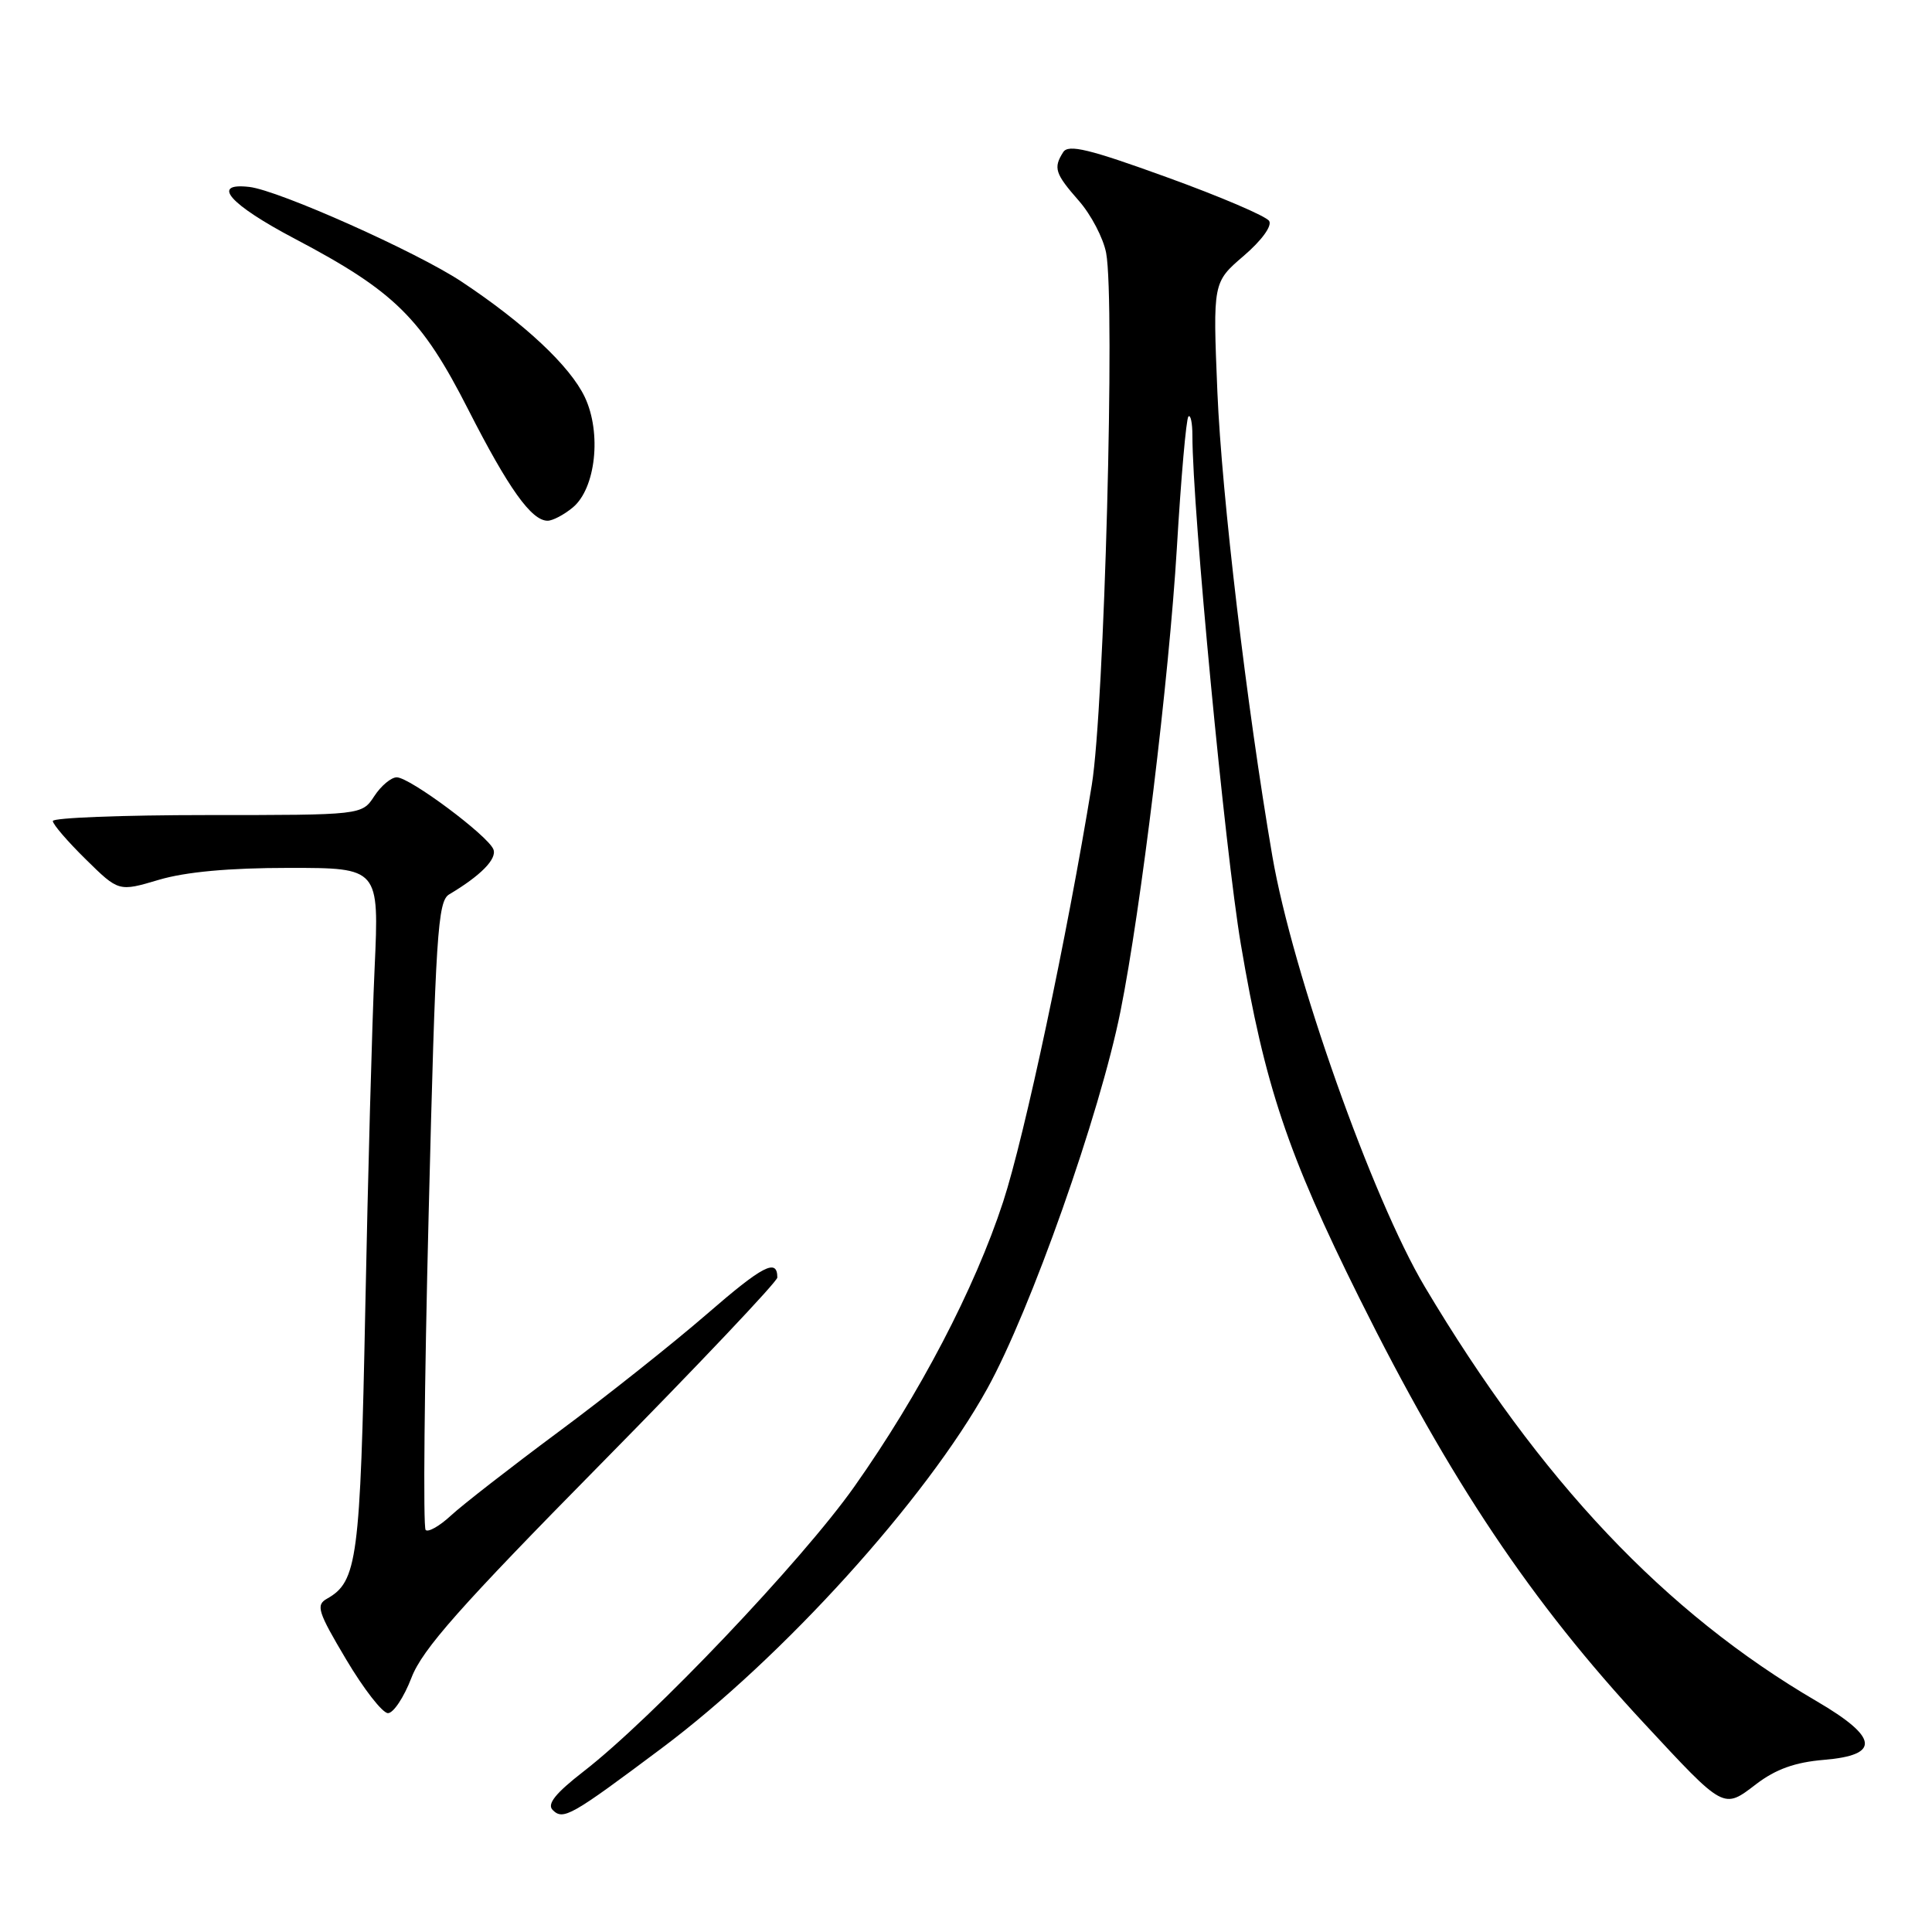 <?xml version="1.0" encoding="UTF-8" standalone="no"?>
<!DOCTYPE svg PUBLIC "-//W3C//DTD SVG 1.1//EN" "http://www.w3.org/Graphics/SVG/1.1/DTD/svg11.dtd" >
<svg xmlns="http://www.w3.org/2000/svg" xmlns:xlink="http://www.w3.org/1999/xlink" version="1.1" viewBox="0 0 256 256">
 <g >
 <path fill="currentColor"
d=" M 87.66 231.66 C 103.72 219.65 122.68 198.71 130.82 184.00 C 136.57 173.60 145.74 147.63 148.47 134.00 C 151.18 120.51 154.90 89.85 155.94 72.61 C 156.49 63.32 157.18 55.48 157.47 55.19 C 157.76 54.90 158.00 56.04 158.00 57.71 C 158.00 67.39 162.32 112.71 164.42 125.13 C 167.59 143.86 170.61 152.86 180.12 172.00 C 192.17 196.23 202.94 212.32 217.86 228.36 C 228.54 239.86 228.33 239.75 232.71 236.40 C 235.31 234.42 237.86 233.51 241.67 233.19 C 249.20 232.57 248.92 230.22 240.75 225.44 C 220.62 213.69 204.09 196.20 188.79 170.50 C 181.83 158.81 171.25 128.91 168.59 113.43 C 165.20 93.65 161.89 65.70 161.31 51.95 C 160.71 37.41 160.71 37.41 164.79 33.91 C 167.16 31.88 168.58 29.94 168.17 29.28 C 167.79 28.65 161.68 26.04 154.60 23.48 C 144.32 19.75 141.56 19.08 140.88 20.16 C 139.55 22.25 139.79 23.00 142.95 26.60 C 144.57 28.44 146.20 31.56 146.57 33.52 C 147.78 39.97 146.33 93.79 144.67 104.00 C 141.41 124.00 135.78 150.50 132.92 159.25 C 129.16 170.75 121.83 184.78 113.20 196.99 C 106.28 206.80 86.42 227.69 77.32 234.73 C 73.61 237.61 72.45 239.05 73.23 239.83 C 74.63 241.23 75.65 240.65 87.66 231.66 Z  M 54.52 222.31 C 55.96 218.55 60.95 212.91 79.66 193.93 C 92.50 180.90 103.00 169.81 103.00 169.28 C 103.00 166.69 101.10 167.67 93.63 174.15 C 89.16 178.02 80.33 185.04 74.00 189.73 C 67.67 194.43 61.27 199.41 59.76 200.81 C 58.25 202.21 56.74 203.07 56.40 202.73 C 56.05 202.39 56.23 183.52 56.80 160.81 C 57.72 123.73 58.00 119.41 59.52 118.51 C 63.69 116.03 65.87 113.82 65.38 112.55 C 64.69 110.75 54.30 103.00 52.57 103.00 C 51.83 103.00 50.49 104.12 49.59 105.50 C 47.95 108.00 47.95 108.00 27.48 108.00 C 16.21 108.00 7.00 108.36 7.00 108.79 C 7.00 109.23 8.97 111.51 11.37 113.87 C 15.73 118.16 15.73 118.16 21.05 116.58 C 24.59 115.53 30.34 115.00 38.30 115.00 C 50.24 115.00 50.24 115.00 49.64 128.25 C 49.30 135.54 48.75 155.90 48.40 173.50 C 47.74 206.63 47.35 209.58 43.32 211.84 C 41.83 212.68 42.11 213.57 45.87 219.89 C 48.19 223.80 50.68 227.00 51.41 227.00 C 52.13 227.00 53.53 224.89 54.52 222.31 Z  M 75.89 67.25 C 78.94 64.73 79.74 57.37 77.49 52.62 C 75.54 48.51 69.52 42.87 61.16 37.32 C 55.24 33.39 36.94 25.22 33.04 24.77 C 27.85 24.17 30.41 27.08 39.09 31.65 C 52.28 38.60 55.87 42.14 62.04 54.26 C 67.38 64.74 70.42 69.00 72.56 69.00 C 73.23 69.00 74.73 68.21 75.89 67.25 Z "/>
</g>
</svg>
